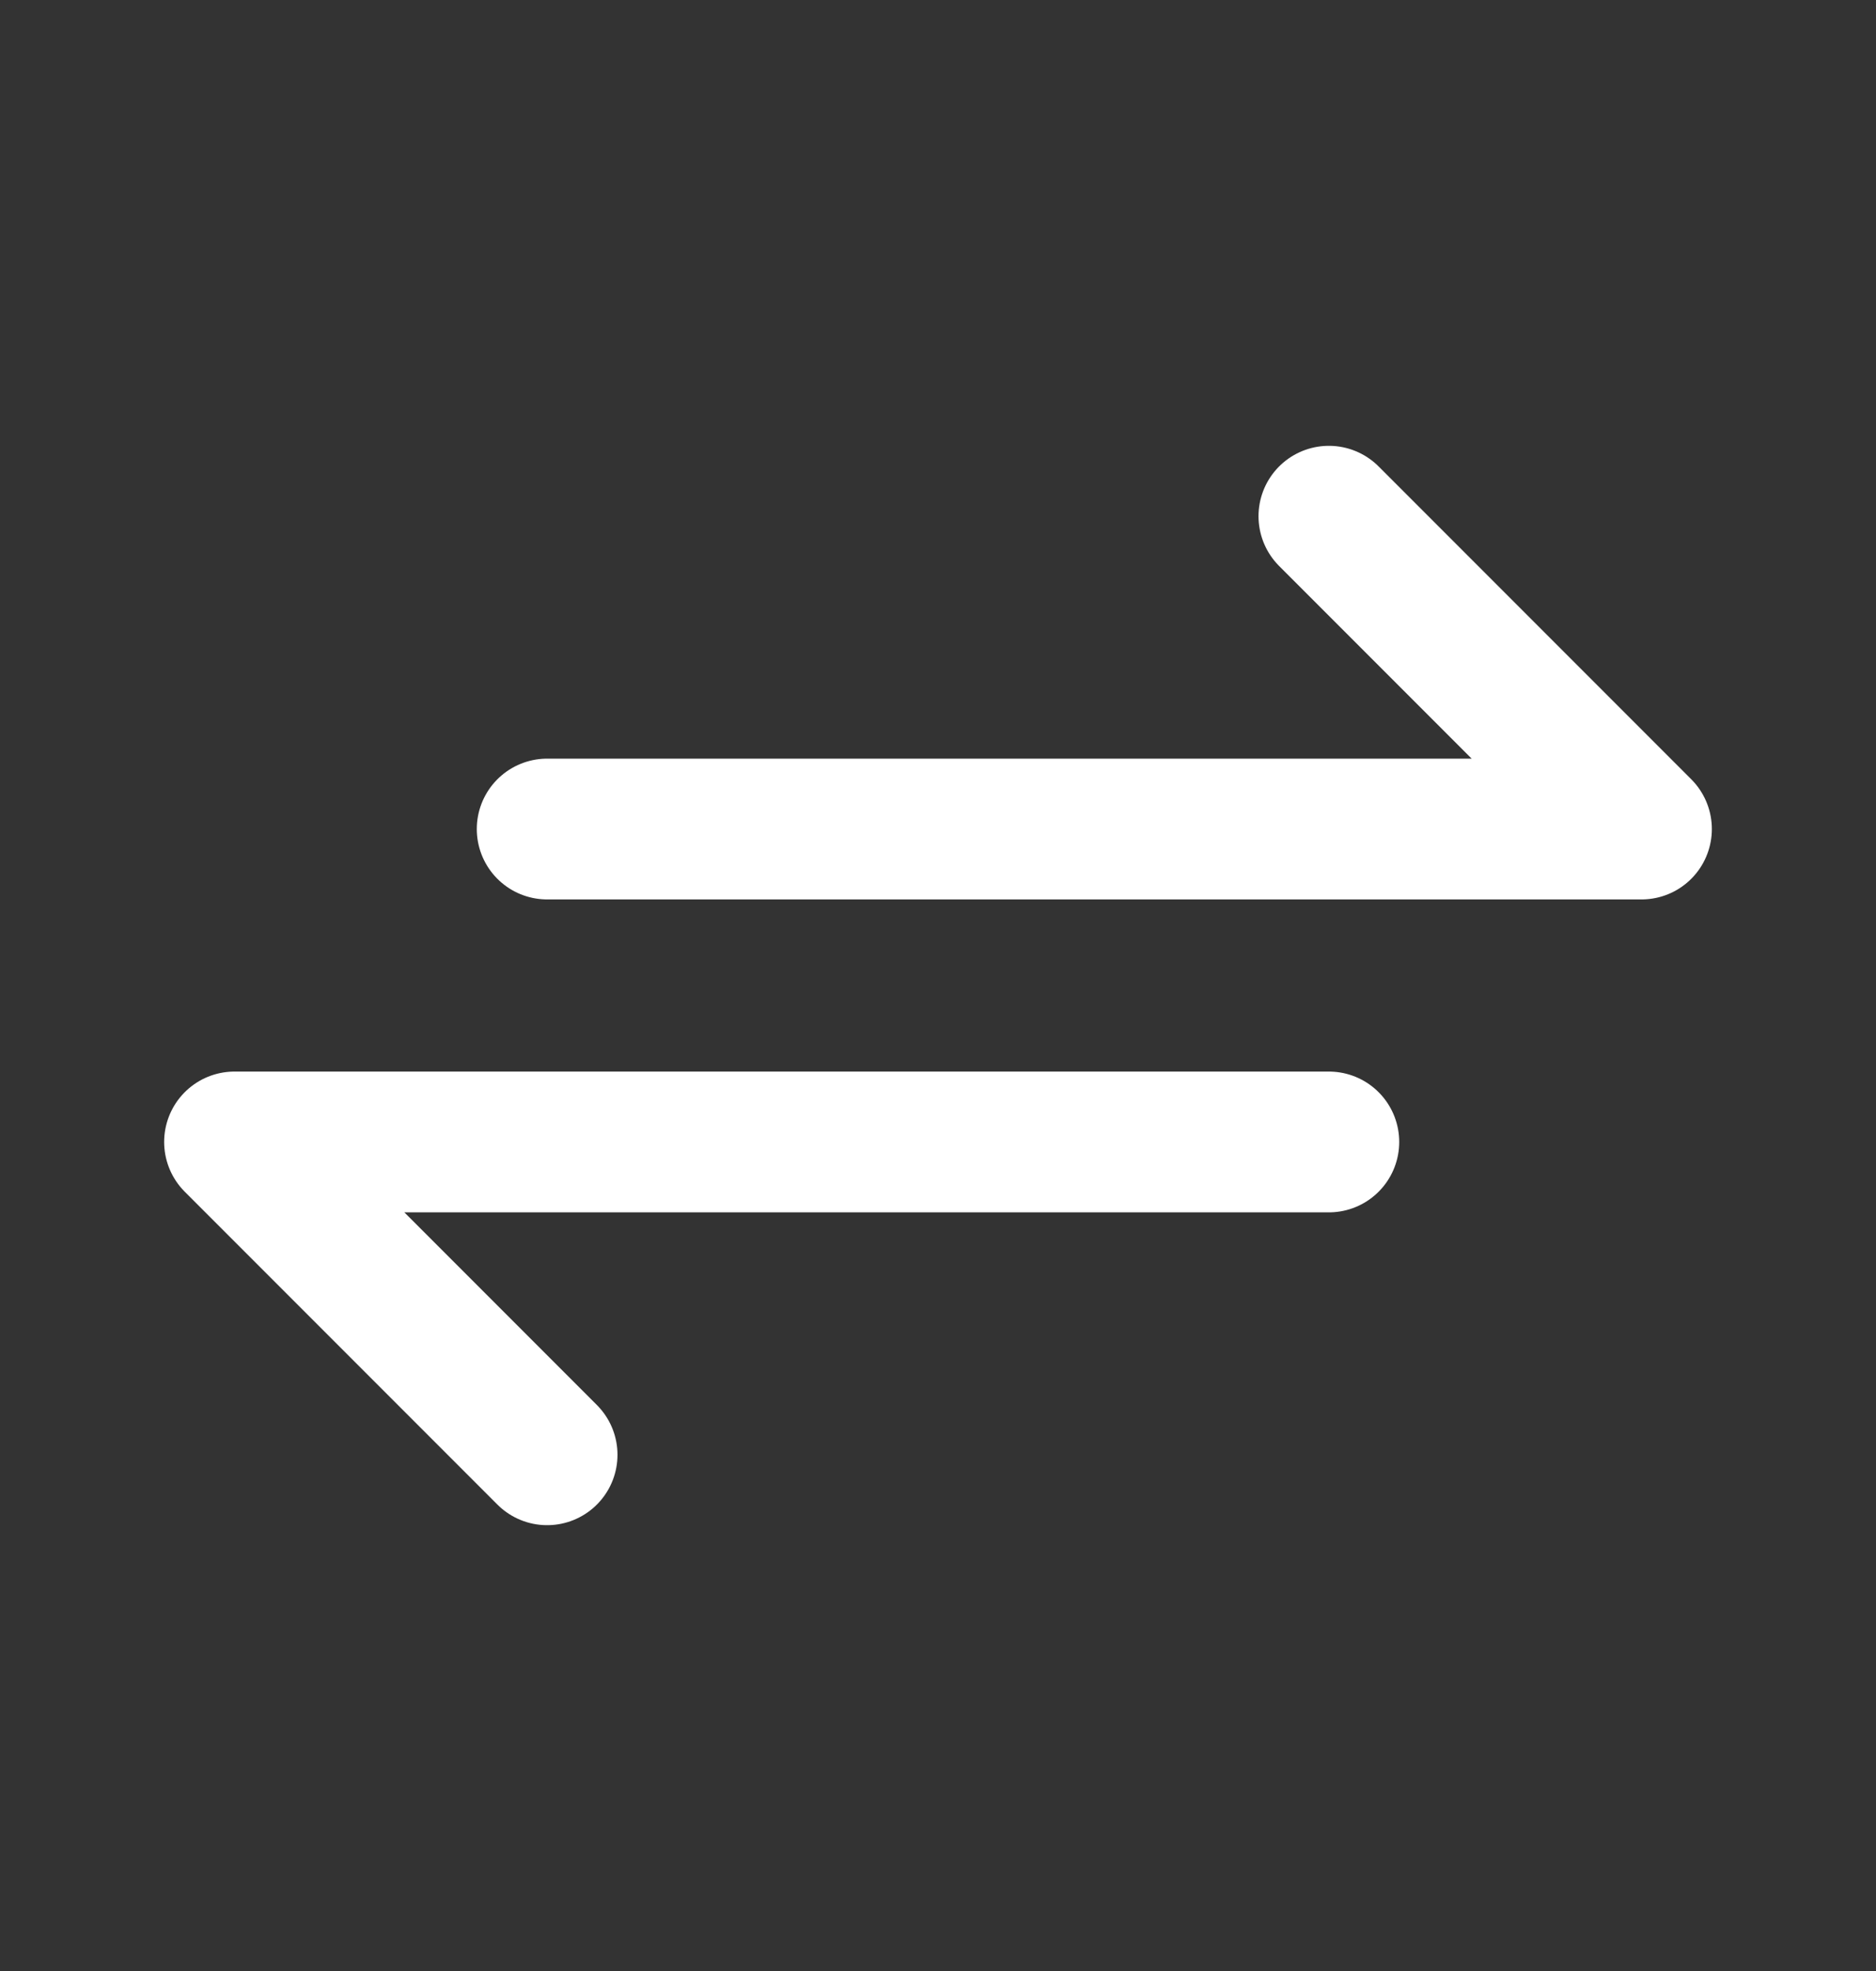 <svg width="20" height="21" viewBox="0 0 20 21" fill="none" xmlns="http://www.w3.org/2000/svg">
<rect x="0" y="0" width="20" height="21" fill="#333333" stroke="none"/>
<path d="M5.833 8.833H17.5L14.167 5.5M14.167 12.167H2.5L5.833 15.5" stroke="white" stroke-width="1.5" stroke-linecap="round" stroke-linejoin="round"/>
</svg>
